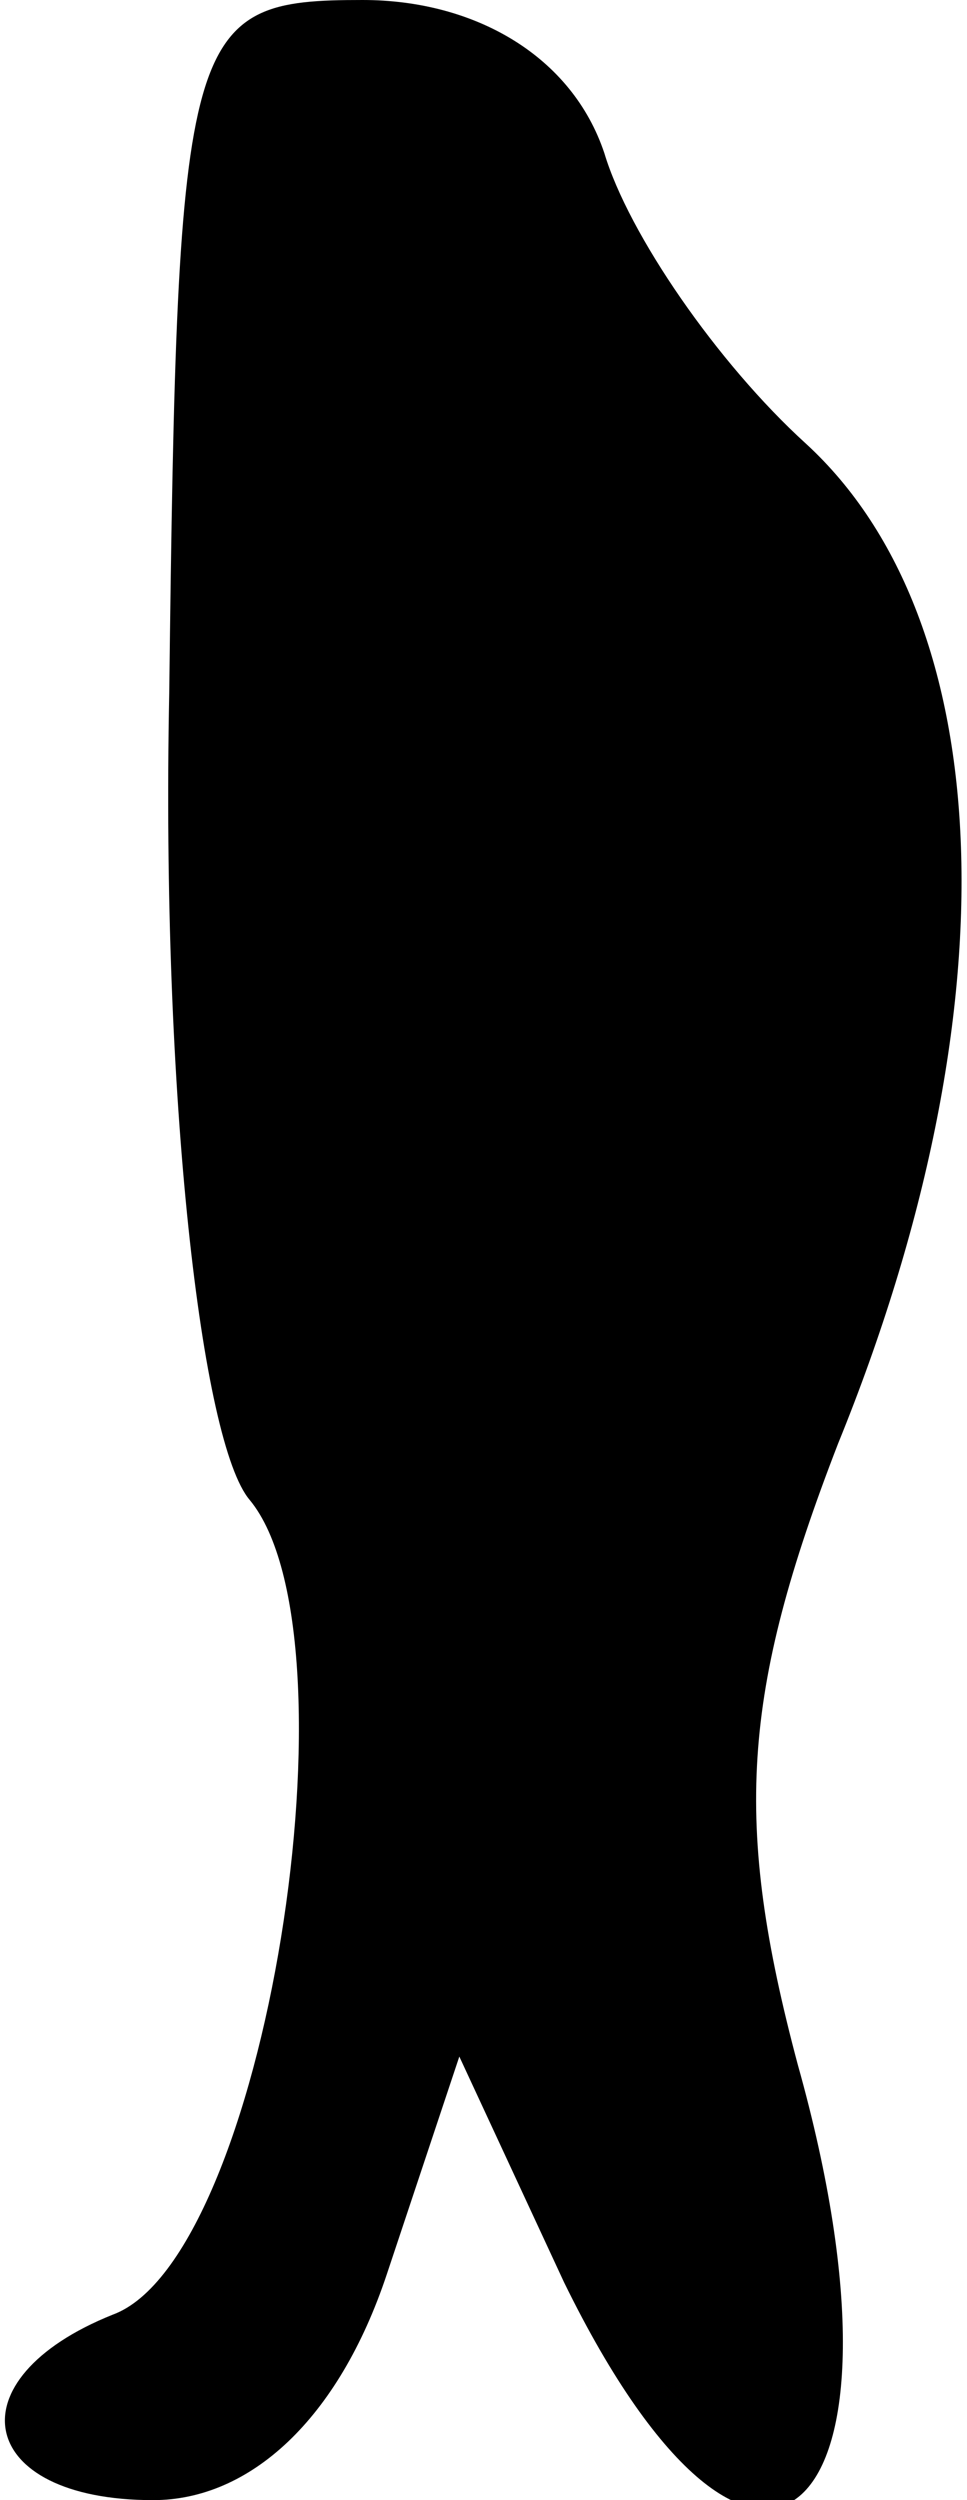 <?xml version="1.0" standalone="no"?>
<!DOCTYPE svg PUBLIC "-//W3C//DTD SVG 20010904//EN"
 "http://www.w3.org/TR/2001/REC-SVG-20010904/DTD/svg10.dtd">
<svg version="1.0" xmlns="http://www.w3.org/2000/svg"
 width="12pt" height="31pt" viewBox="0 0 12 31"
 preserveAspectRatio="xMidYMid meet">
<g transform="translate(0,31) scale(0.1,-0.1)"
fill="#000000" stroke="none">
<path fill="#000000" stroke="none" d="M21 224 c-1 -50 4 -93 10 -100 14 -17
2 -94 -17 -101 -20 -8 -17 -23 5 -23 12 0 23 10 29 28 l9 27 13 -28 c24 -49
45 -30 29 27 -8 30 -7 46 5 77 22 54 20 102 -4 124 -11 10 -22 26 -25 36 -4
12 -16 19 -30 19 -22 0 -23 -3 -24 -86z"/>
</g>
</svg>
